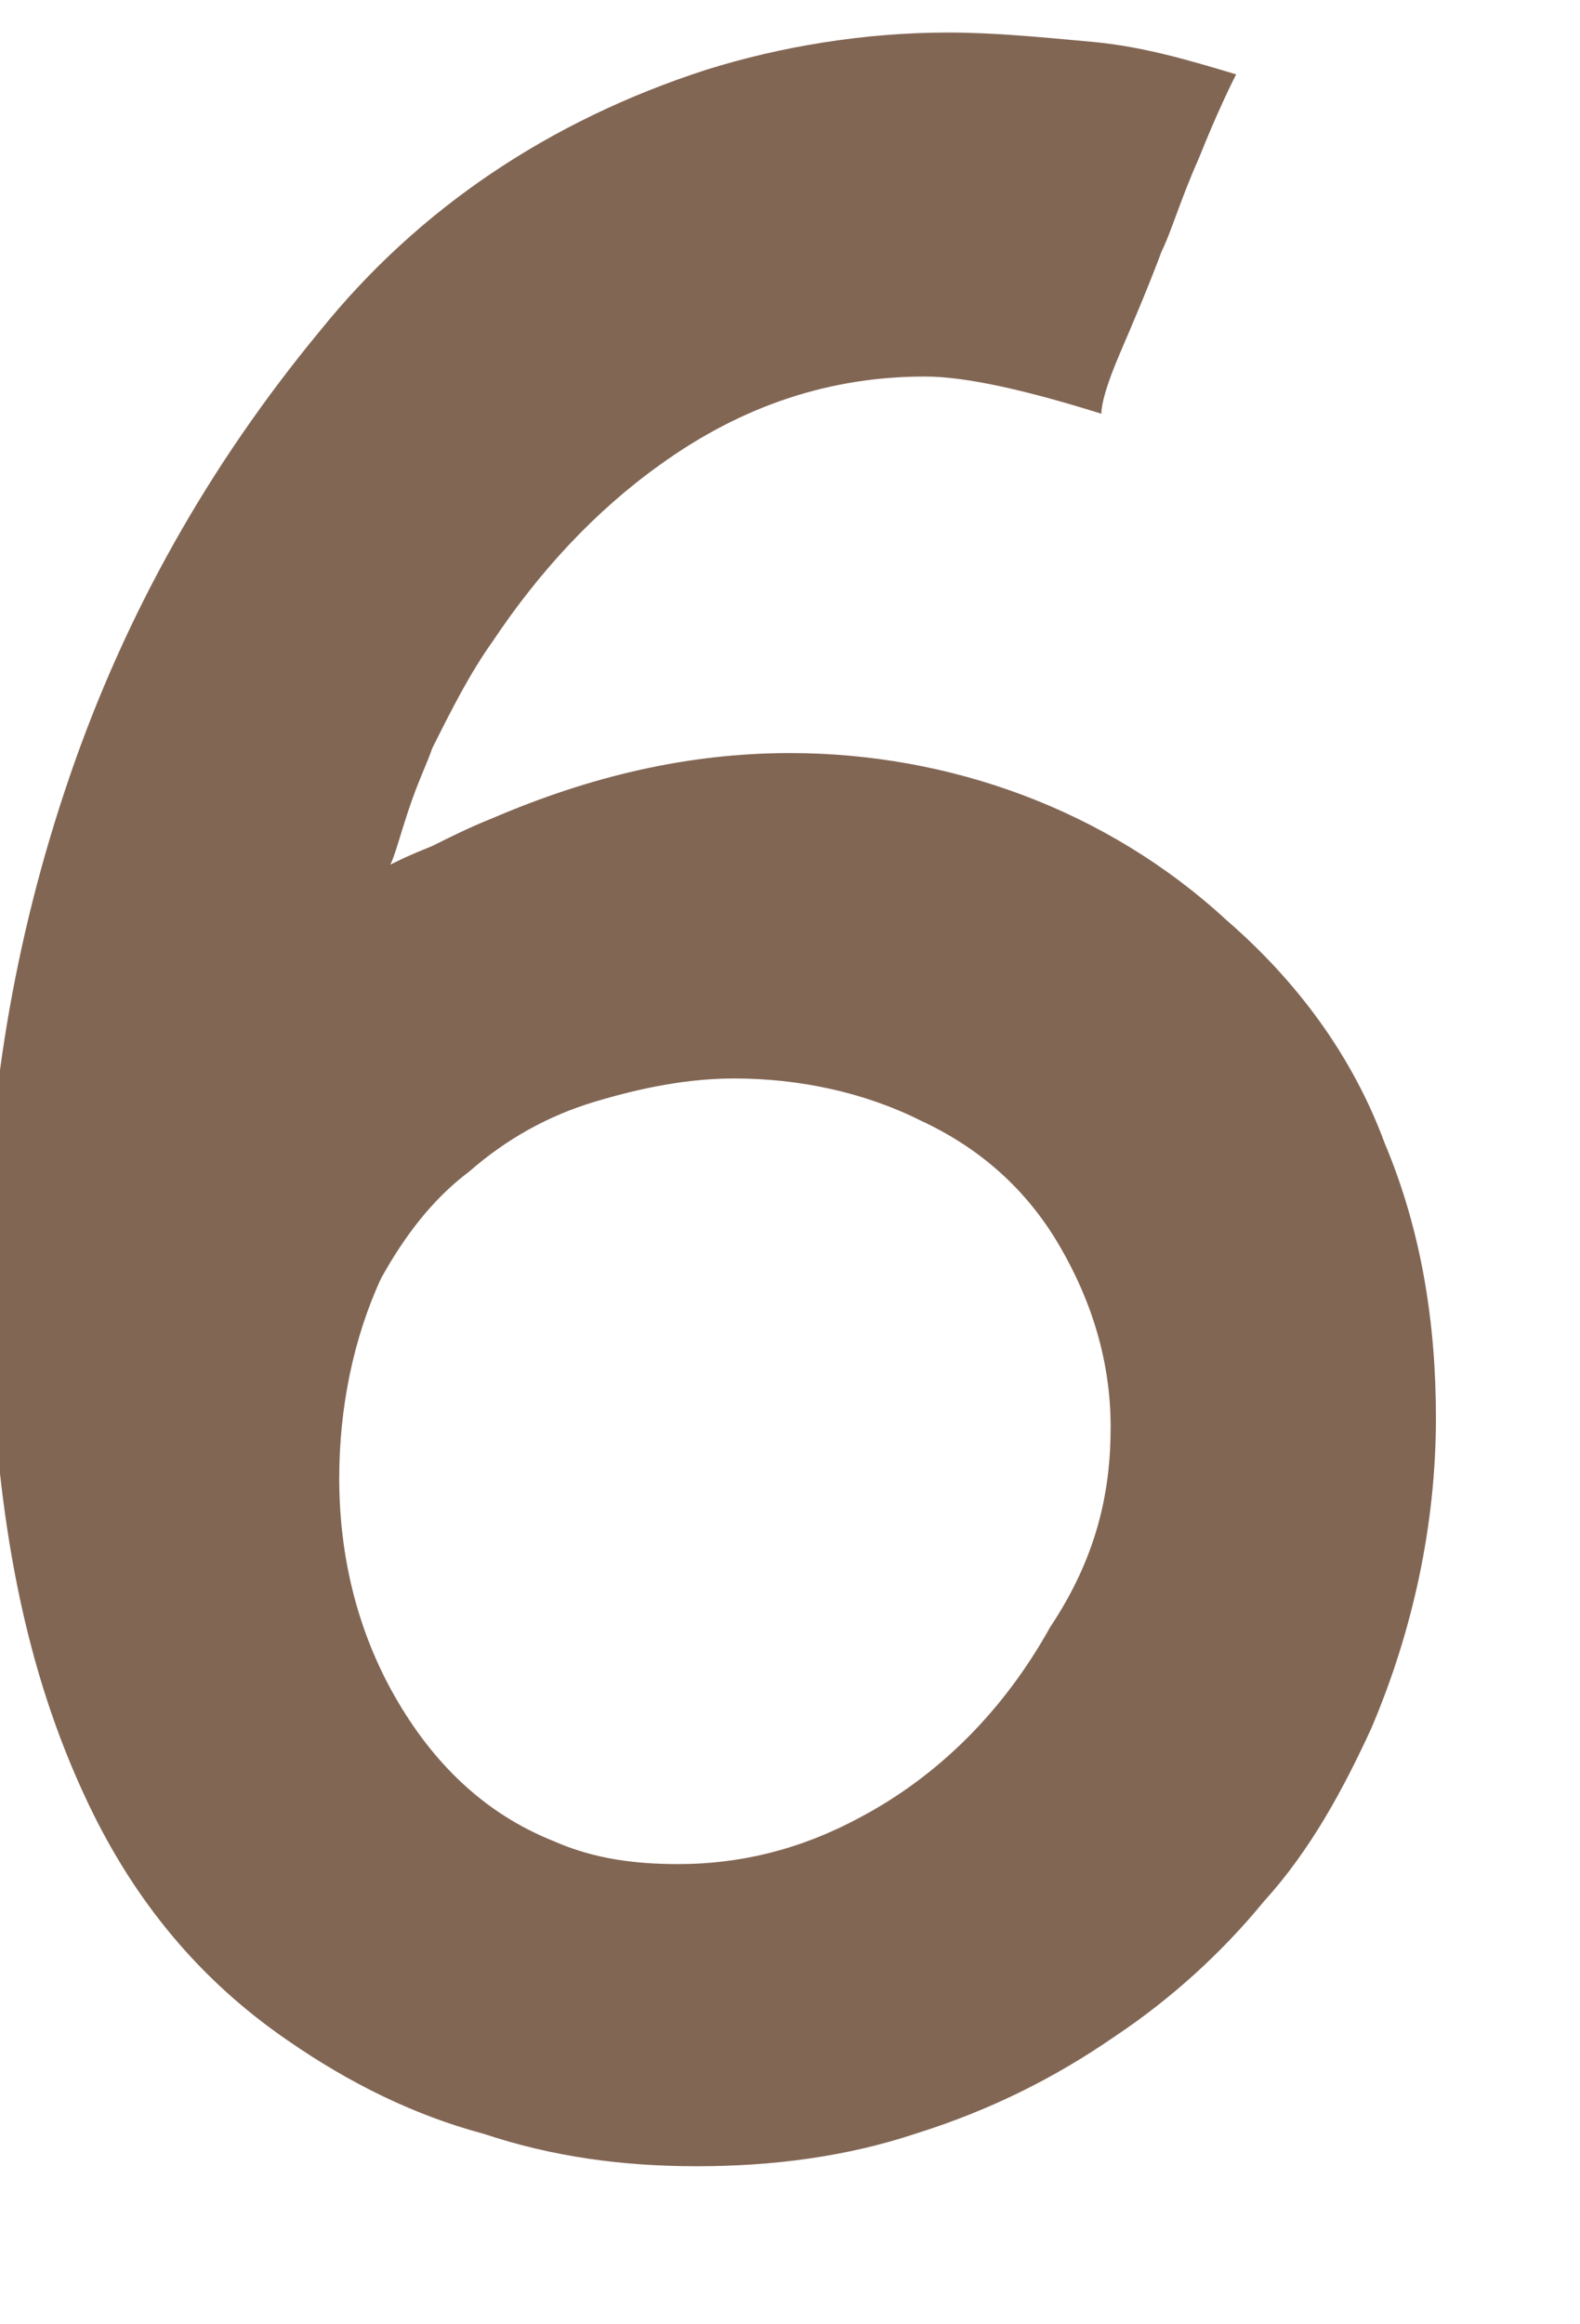 <?xml version='1.0' encoding='UTF-8'?>
<svg xmlns="http://www.w3.org/2000/svg" xmlns:xlink="http://www.w3.org/1999/xlink" width="34" height="50"><g id="SC1_a_secondNumber6">
		<g>
			<path fill="#826654" d="M29.8,24.6c0.8,1.9,1.1,3.9,1.1,5.9c0.0,2.3-0.5,4.6-1.4,6.7c-0.6,1.3-1.3,2.6-2.3,3.7c-0.9,1.1-2.0,2.1-3.2,2.9c-1.3,0.9-2.7,1.6-4.3,2.1c-1.5,0.5-3.1,0.7-4.7,0.7c-1.6,0.0-3.1-0.2-4.6-0.7c-1.5-0.4-2.9-1.1-4.2-2.0c-1.9-1.3-3.3-3.0-4.3-5.1c-1.0-2.1-1.6-4.4-1.9-7.1c-0.2-1.4-0.3-2.8-0.3-4.2c0.0-3.7,0.6-7.3,1.8-10.8c1.2-3.5,3.0-6.7,5.4-9.6c2.1-2.6,4.9-4.5,8.3-5.6c1.6-0.5,3.4-0.8,5.2-0.8c1.0,0.0,2.0,0.1,3.1,0.2c1.1,0.1,2.1,0.4,3.1,0.7c-0.1,0.2-0.4,0.8-0.8,1.8c-0.4,0.9-0.6,1.6-0.8,2.0c-0.3,0.8-0.6,1.5-0.9,2.2c-0.3,0.7-0.4,1.1-0.4,1.3c-1.6-0.5-2.9-0.8-3.8-0.8c-2.0,0.0-3.9,0.6-5.7,1.9c-1.4,1.0-2.6,2.3-3.6,3.8c-0.5,0.7-0.9,1.5-1.3,2.3c-0.1,0.3-0.3,0.7-0.5,1.3c-0.2,0.6-0.3,1.0-0.4,1.2c0.2-0.1,0.4-0.2,0.9-0.4c0.4-0.2,0.8-0.4,1.3-0.6c2.1-0.9,4.2-1.4,6.4-1.4c1.7,0.0,3.4,0.3,5.0,0.9c1.6,0.6,3.1,1.5,4.4,2.7C27.9,21.1,29.1,22.7,29.8,24.6zM23.9,30.7c0.0-1.4-0.4-2.7-1.1-3.9c-0.7-1.2-1.7-2.1-3.0-2.7c-1.2-0.6-2.6-0.9-4.0-0.9c-1.0,0.0-2.0,0.2-3.0,0.5c-1.0,0.3-1.9,0.8-2.7,1.5c-0.8,0.6-1.4,1.4-1.9,2.3c-0.6,1.3-0.9,2.8-0.9,4.3c0.0,1.7,0.4,3.3,1.2,4.7c0.8,1.4,1.9,2.5,3.4,3.1c0.9,0.4,1.8,0.5,2.7,0.5c1.3,0.0,2.6-0.3,3.9-1.0c1.7-0.9,3.1-2.3,4.1-4.1C23.6,33.5,23.9,32.1,23.9,30.7z"/>
		</g>
		<g>
			<circle fill="#00FFFF" cx="24.3" cy="39.3" r="5.4" opacity="0"/>
		</g>
	</g>
</svg>
